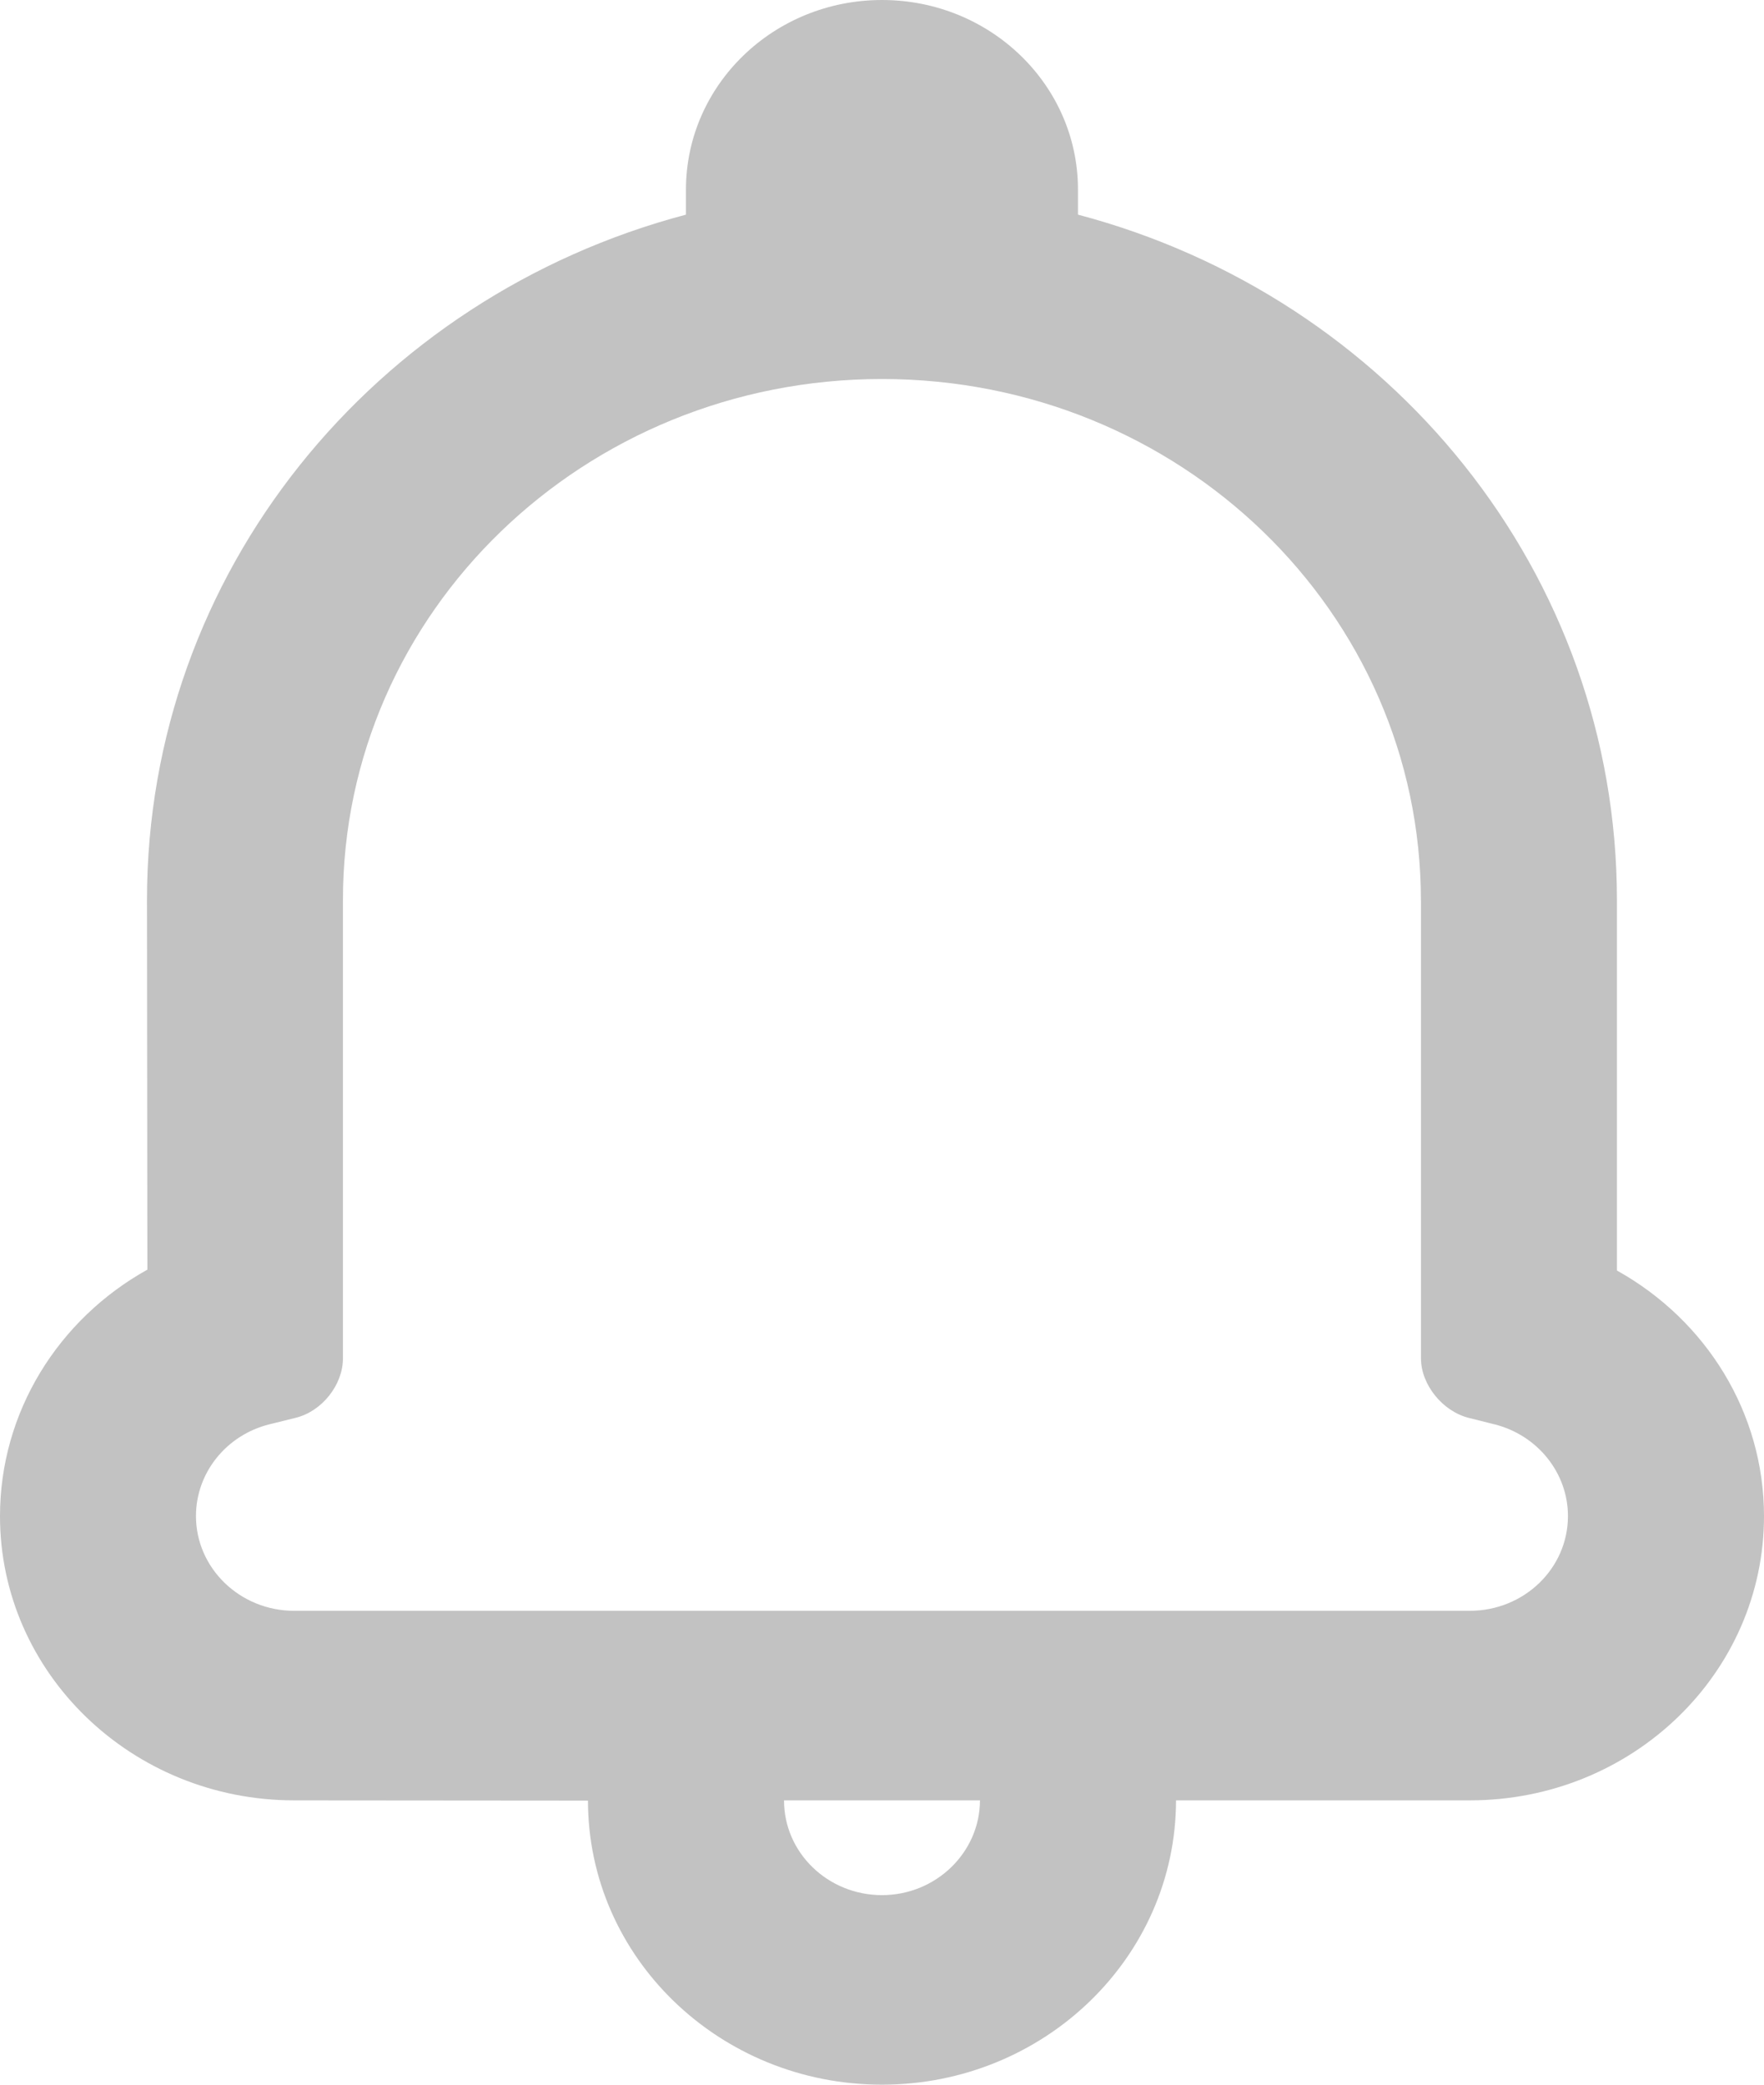 <svg width="22" height="26" fill="none" xmlns="http://www.w3.org/2000/svg"><path opacity=".24" fill-rule="evenodd" clip-rule="evenodd" d="M3.669 22.454C1.644 22.454 0 20.866 0 18.909c0-1.298.727-2.456 1.838-3.074 0-.359-.005-4.609-.005-4.609 0-4.084 2.835-7.522 6.722-8.549v-.313C8.556 1.058 9.65 0 11 0c1.35 0 2.444 1.058 2.444 2.364v.313c3.888 1.027 6.722 4.465 6.722 8.555v4.614C21.279 16.466 22 17.619 22 18.909c0 1.959-1.641 3.545-3.669 3.545h-3.664C14.665 24.413 13.02 26 11 26c-2.025 0-3.667-1.586-3.667-3.543l-3.664-.003zm6.109 0c0 .654.547 1.182 1.222 1.182.671 0 1.22-.53 1.222-1.182H9.778zm7.944-11.223v5.711c0 .328.27.66.596.742l.32.08c.535.134.917.604.917 1.144 0 .653-.547 1.182-1.225 1.182H3.669c-.676 0-1.225-.531-1.225-1.182 0-.542.381-1.011.916-1.144l.331-.082c.324-.081.586-.409.586-.74v-5.717c0-3.589 3.009-6.498 6.722-6.498 3.715 0 6.722 2.908 6.722 6.505z" fill="#000"/></svg>